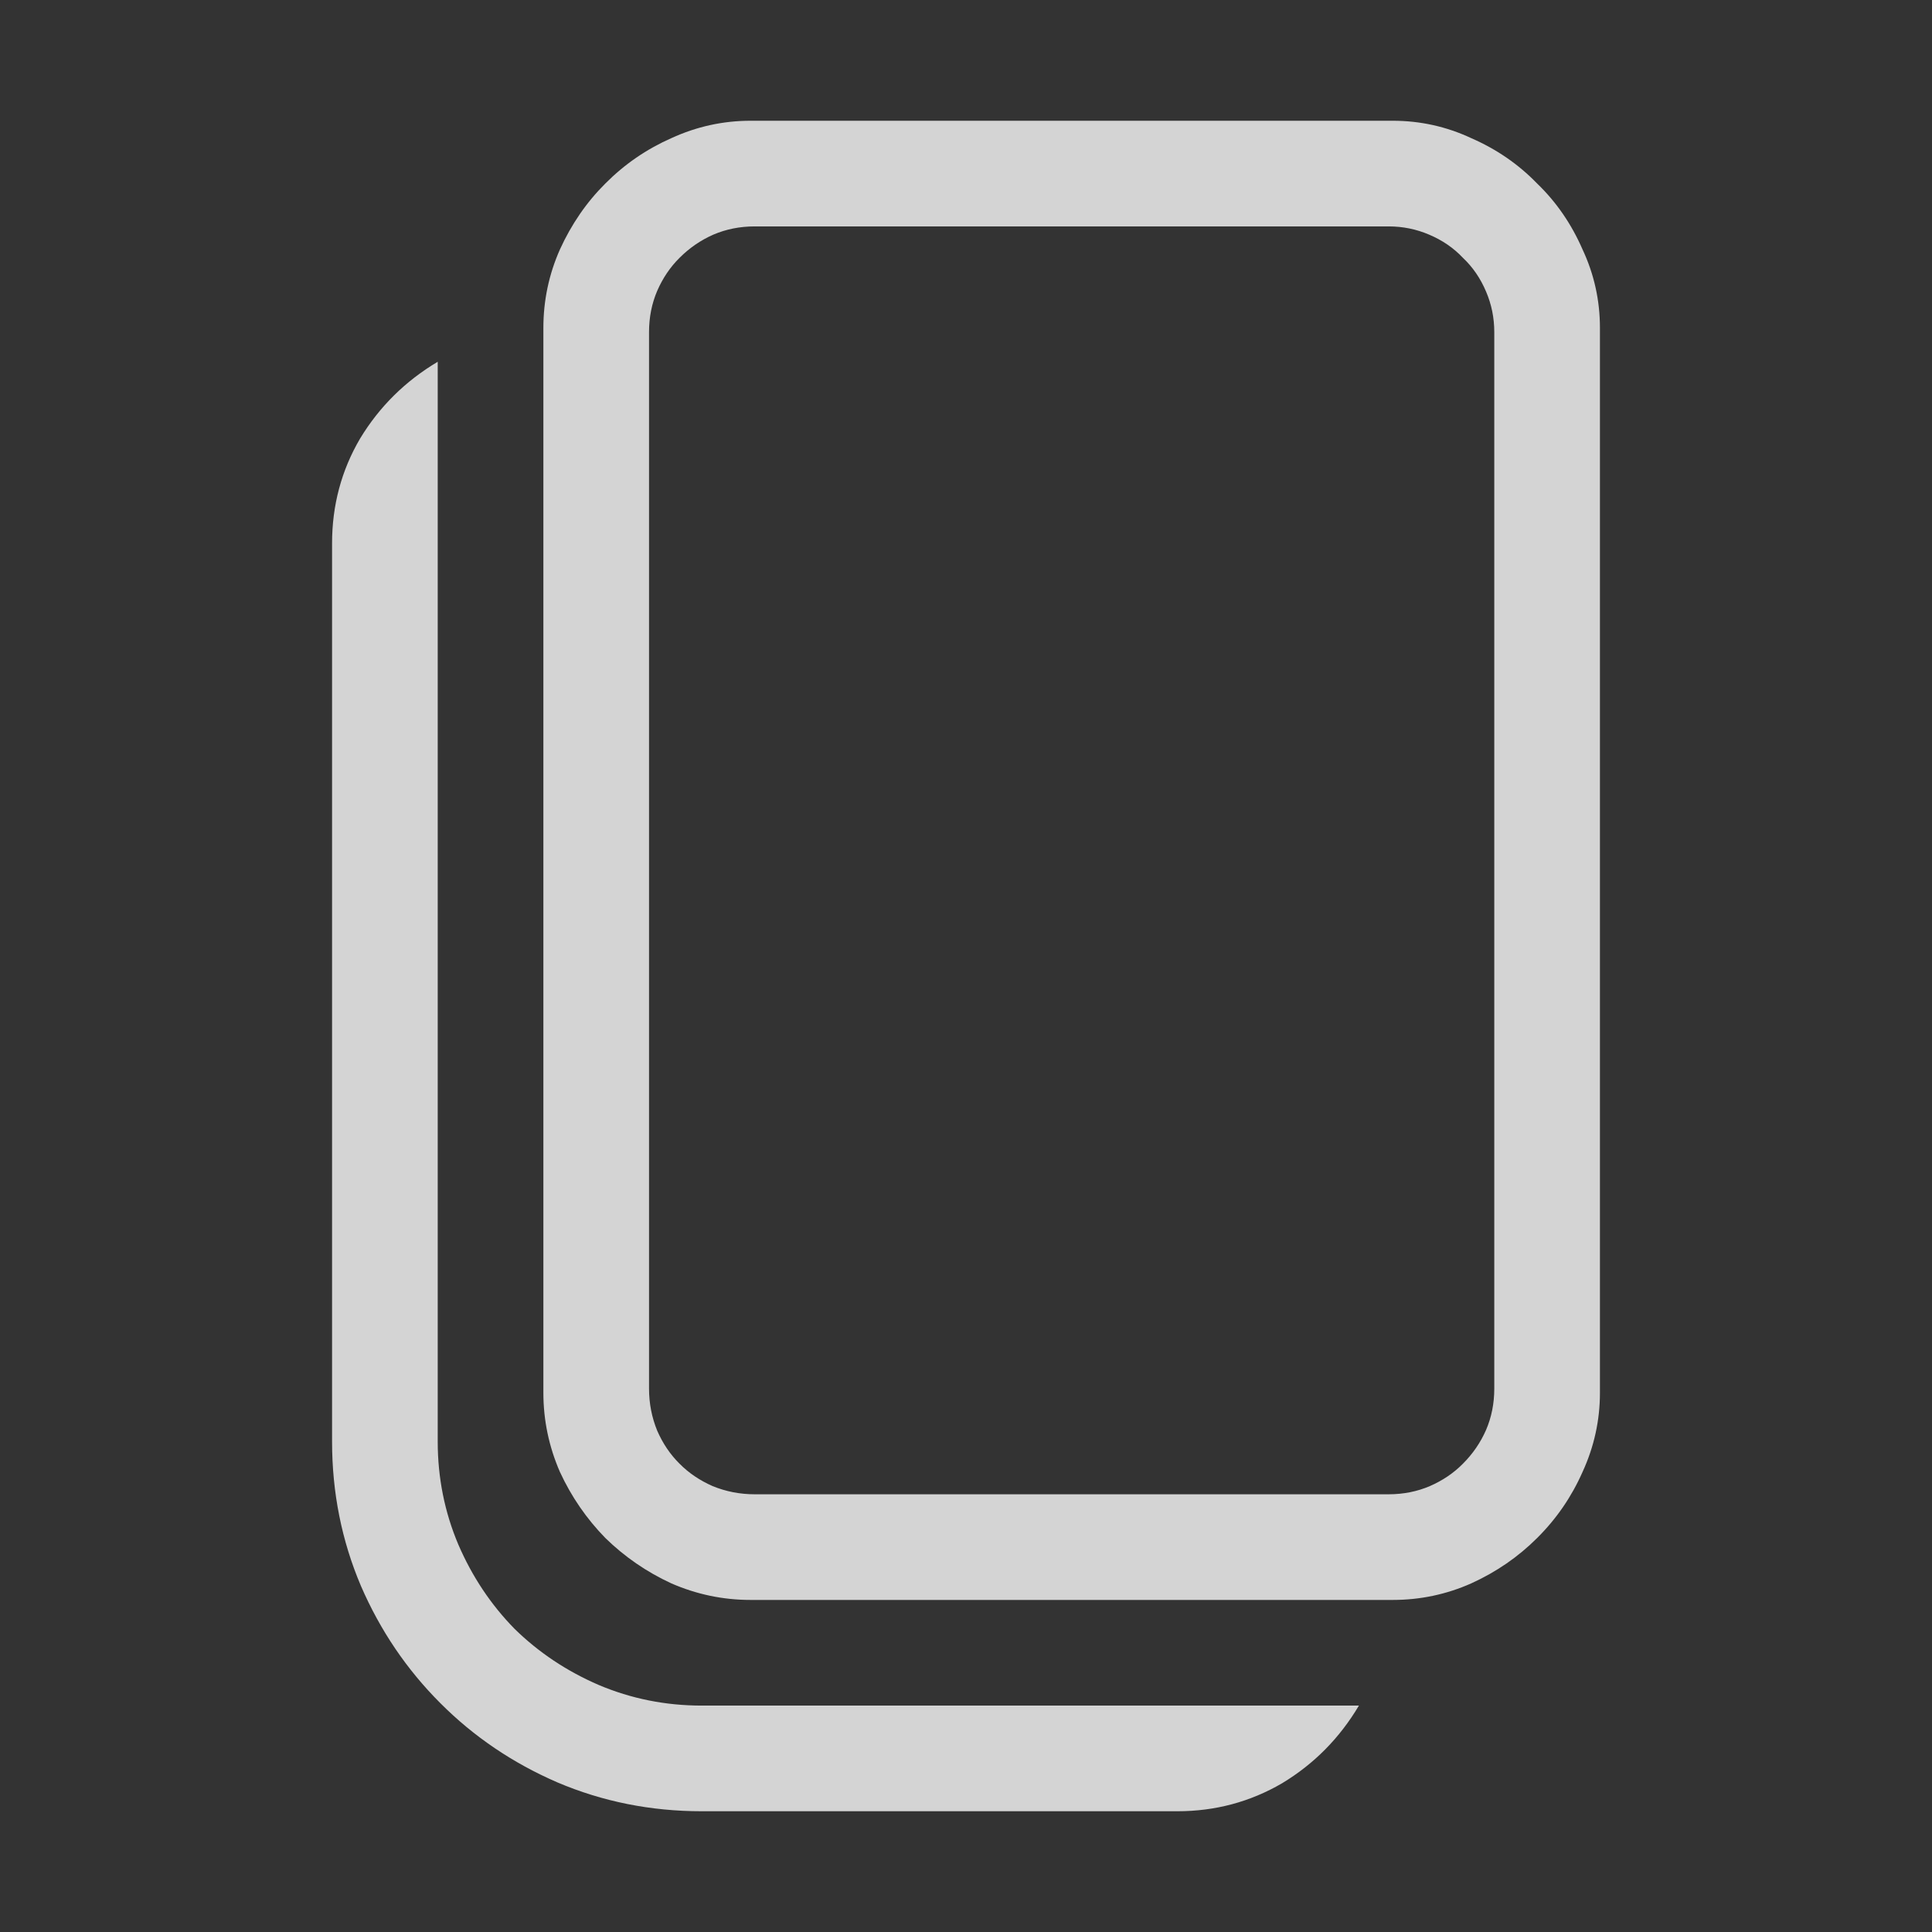 <svg width="16" height="16" viewBox="0 0 16 16" fill="none" xmlns="http://www.w3.org/2000/svg">
<rect x="0" y="0" width="16" height="16" fill="#333333" stroke="none"/>
<path d="M6.216 13.25C5.988 13.25 5.769 13.204 5.56 13.113C5.354 13.018 5.172 12.892 5.013 12.737C4.858 12.578 4.732 12.396 4.637 12.19C4.546 11.981 4.5 11.762 4.5 11.534V2.716C4.5 2.488 4.546 2.271 4.637 2.066C4.732 1.857 4.858 1.674 5.013 1.52C5.172 1.36 5.354 1.235 5.56 1.144C5.769 1.048 5.988 1 6.216 1H11.534C11.762 1 11.979 1.048 12.184 1.144C12.393 1.235 12.575 1.36 12.73 1.52C12.89 1.674 13.015 1.857 13.106 2.066C13.202 2.271 13.25 2.488 13.25 2.716V11.534C13.25 11.762 13.202 11.981 13.106 12.19C13.015 12.396 12.89 12.578 12.73 12.737C12.575 12.892 12.393 13.018 12.184 13.113C11.979 13.204 11.762 13.25 11.534 13.25H6.216ZM11.5 12.375C11.623 12.375 11.737 12.352 11.842 12.307C11.947 12.261 12.038 12.2 12.115 12.122C12.197 12.04 12.261 11.947 12.307 11.842C12.352 11.737 12.375 11.623 12.375 11.5V2.75C12.375 2.632 12.352 2.52 12.307 2.415C12.261 2.306 12.197 2.212 12.115 2.135C12.038 2.053 11.944 1.989 11.835 1.943C11.73 1.898 11.618 1.875 11.5 1.875H6.25C6.127 1.875 6.013 1.898 5.908 1.943C5.803 1.989 5.71 2.053 5.628 2.135C5.55 2.212 5.489 2.303 5.443 2.408C5.398 2.513 5.375 2.627 5.375 2.75V11.5C5.375 11.623 5.398 11.739 5.443 11.849C5.489 11.954 5.55 12.045 5.628 12.122C5.705 12.2 5.797 12.261 5.901 12.307C6.011 12.352 6.127 12.375 6.25 12.375H11.5ZM5.812 15C5.389 15 4.99 14.92 4.616 14.761C4.247 14.601 3.924 14.383 3.646 14.104C3.368 13.826 3.149 13.503 2.989 13.134C2.83 12.76 2.75 12.361 2.75 11.938V4.5C2.75 4.186 2.827 3.896 2.982 3.632C3.142 3.368 3.356 3.156 3.625 2.996V11.938C3.625 12.238 3.682 12.523 3.796 12.792C3.91 13.056 4.065 13.289 4.261 13.489C4.461 13.685 4.694 13.84 4.958 13.954C5.227 14.068 5.512 14.125 5.812 14.125H11.254C11.094 14.394 10.883 14.608 10.618 14.768C10.354 14.922 10.065 15 9.75 15H5.812Z" fill="white" fill-opacity="0.786"/>
</svg>
